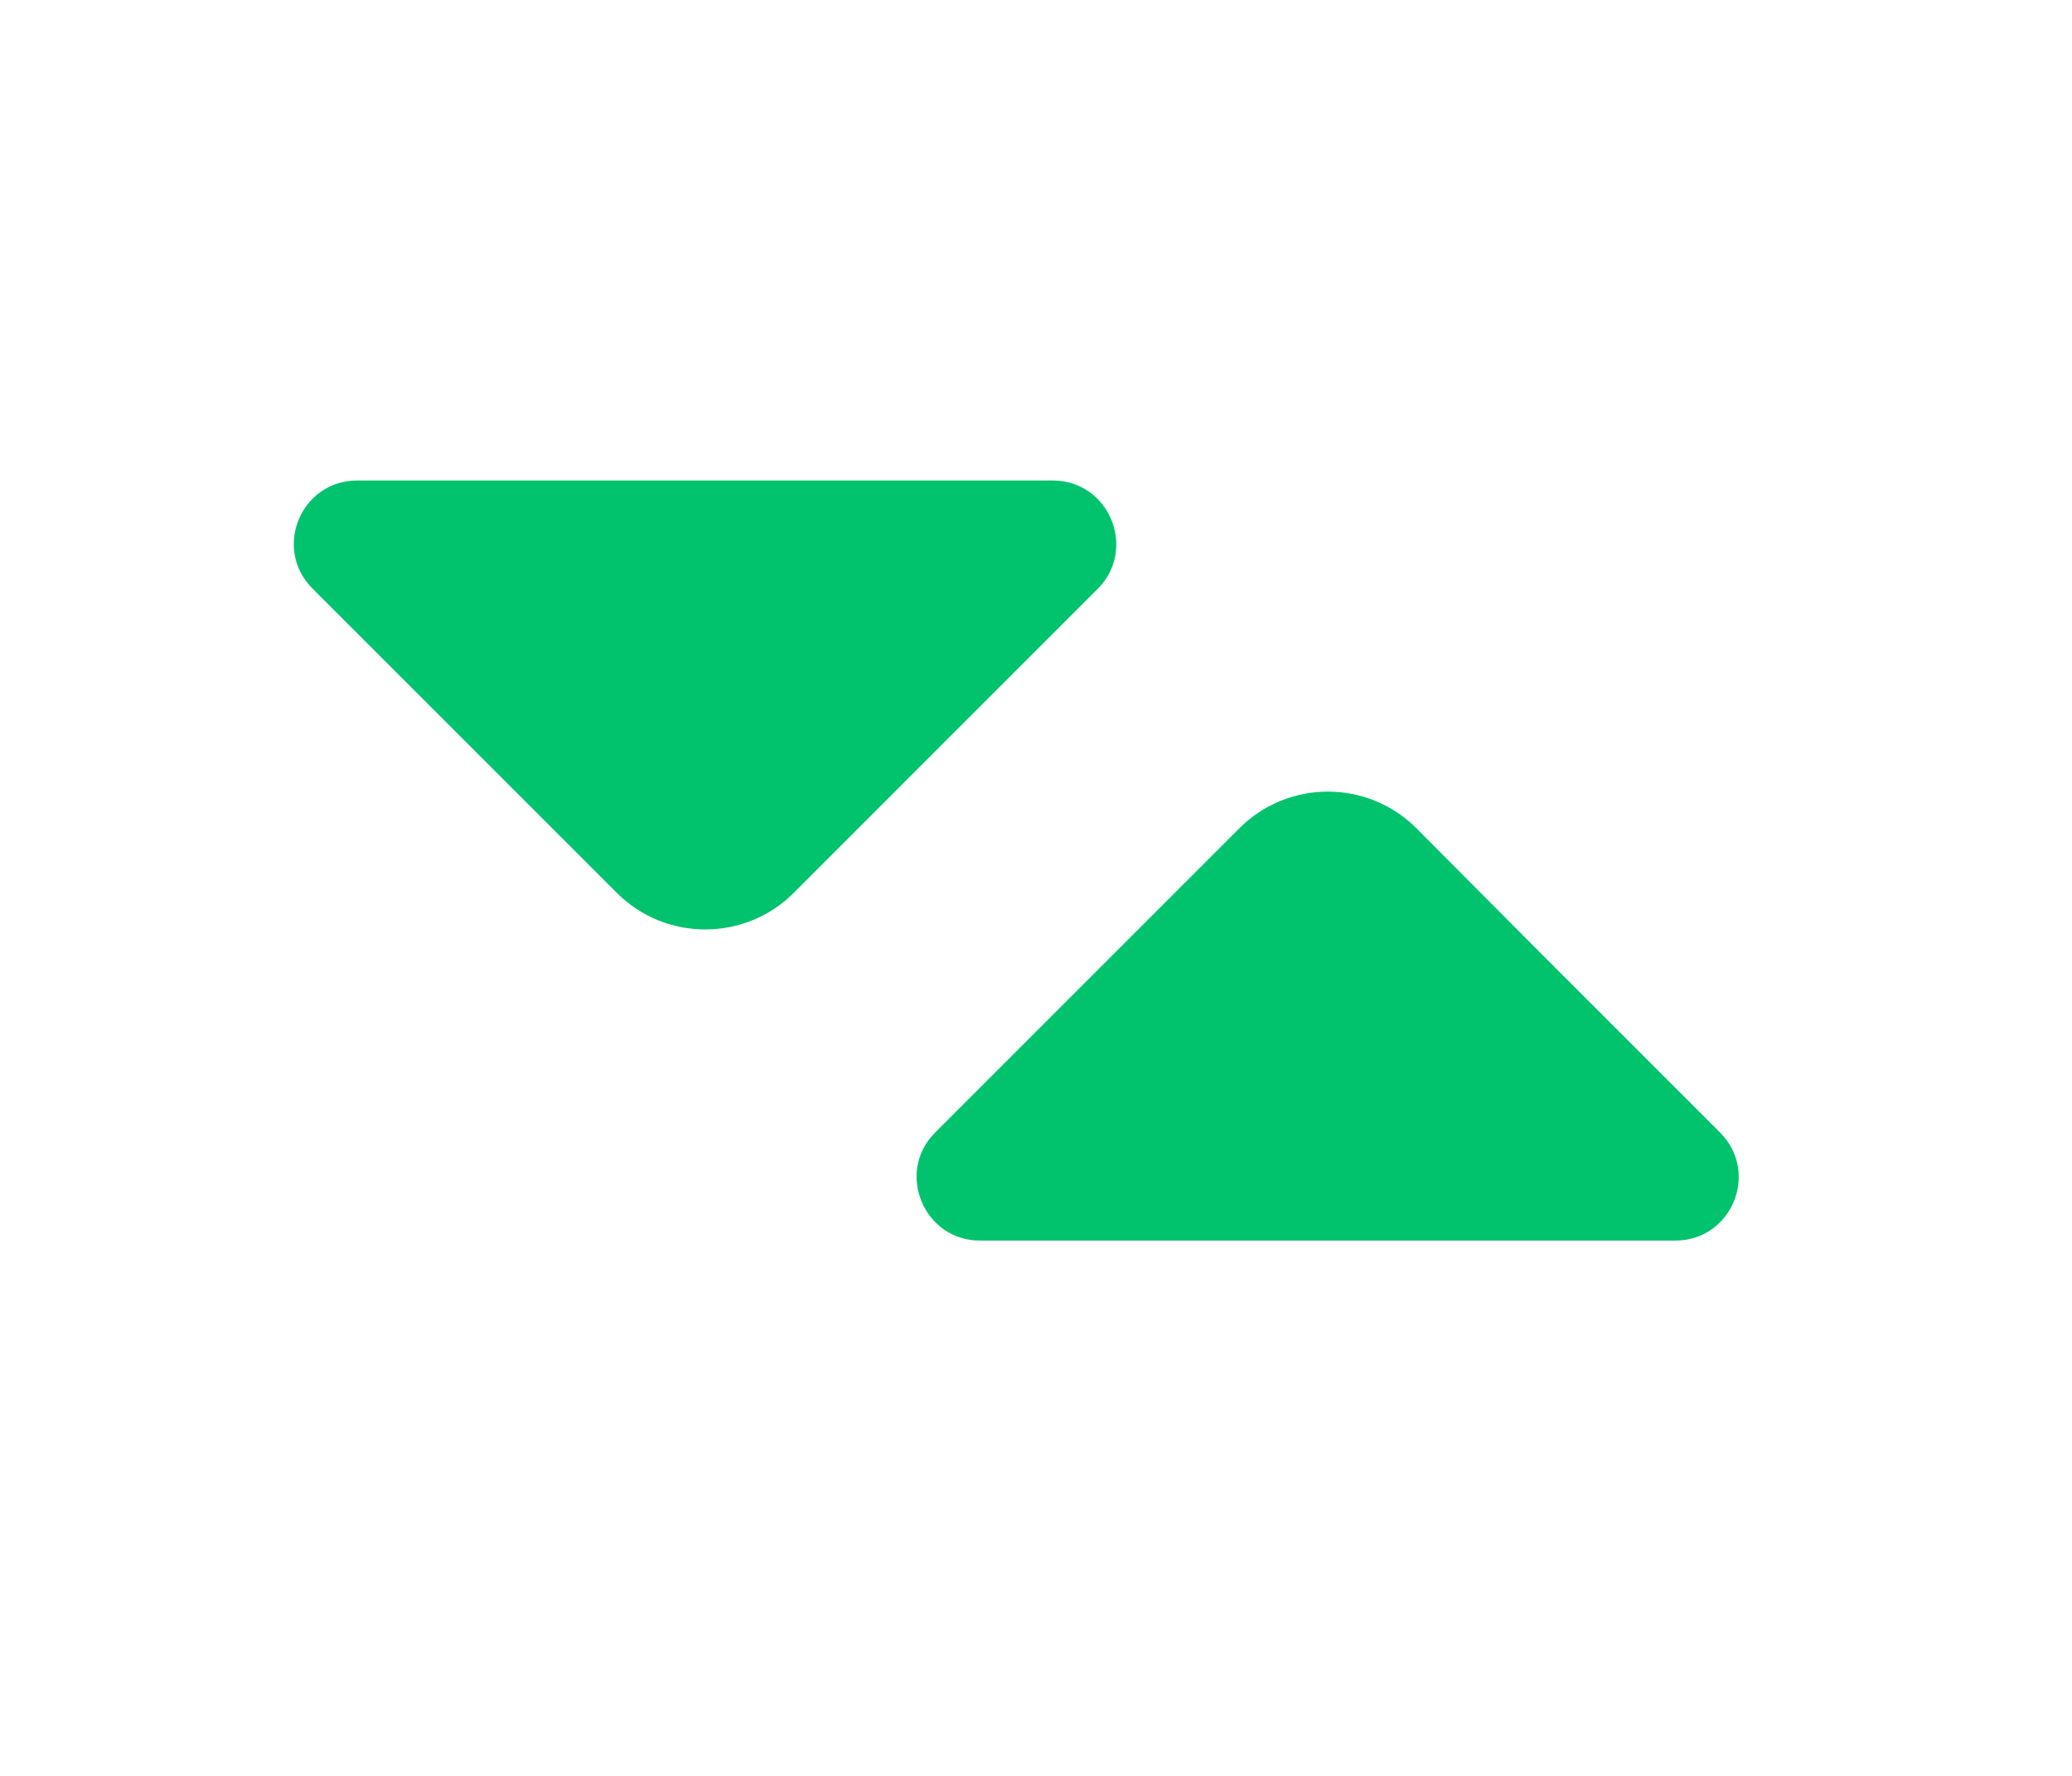 <svg width="35" height="30" viewBox="0 0 35 30" fill="none" xmlns="http://www.w3.org/2000/svg">
<path d="M29.055 19.131L25.869 15.945L23.924 13.99C23.101 13.167 21.761 13.167 20.937 13.99L15.797 19.131C15.122 19.806 15.608 20.957 16.551 20.957H22.118H28.3C29.253 20.957 29.729 19.806 29.055 19.131Z" fill="#01C36D"/>
<path d="M17.783 8.117H11.601H6.033C5.081 8.117 4.604 9.268 5.279 9.943L10.42 15.084C11.243 15.907 12.583 15.907 13.407 15.084L15.361 13.129L18.547 9.943C19.212 9.268 18.735 8.117 17.783 8.117Z" fill="#01C36D"/>
</svg>
